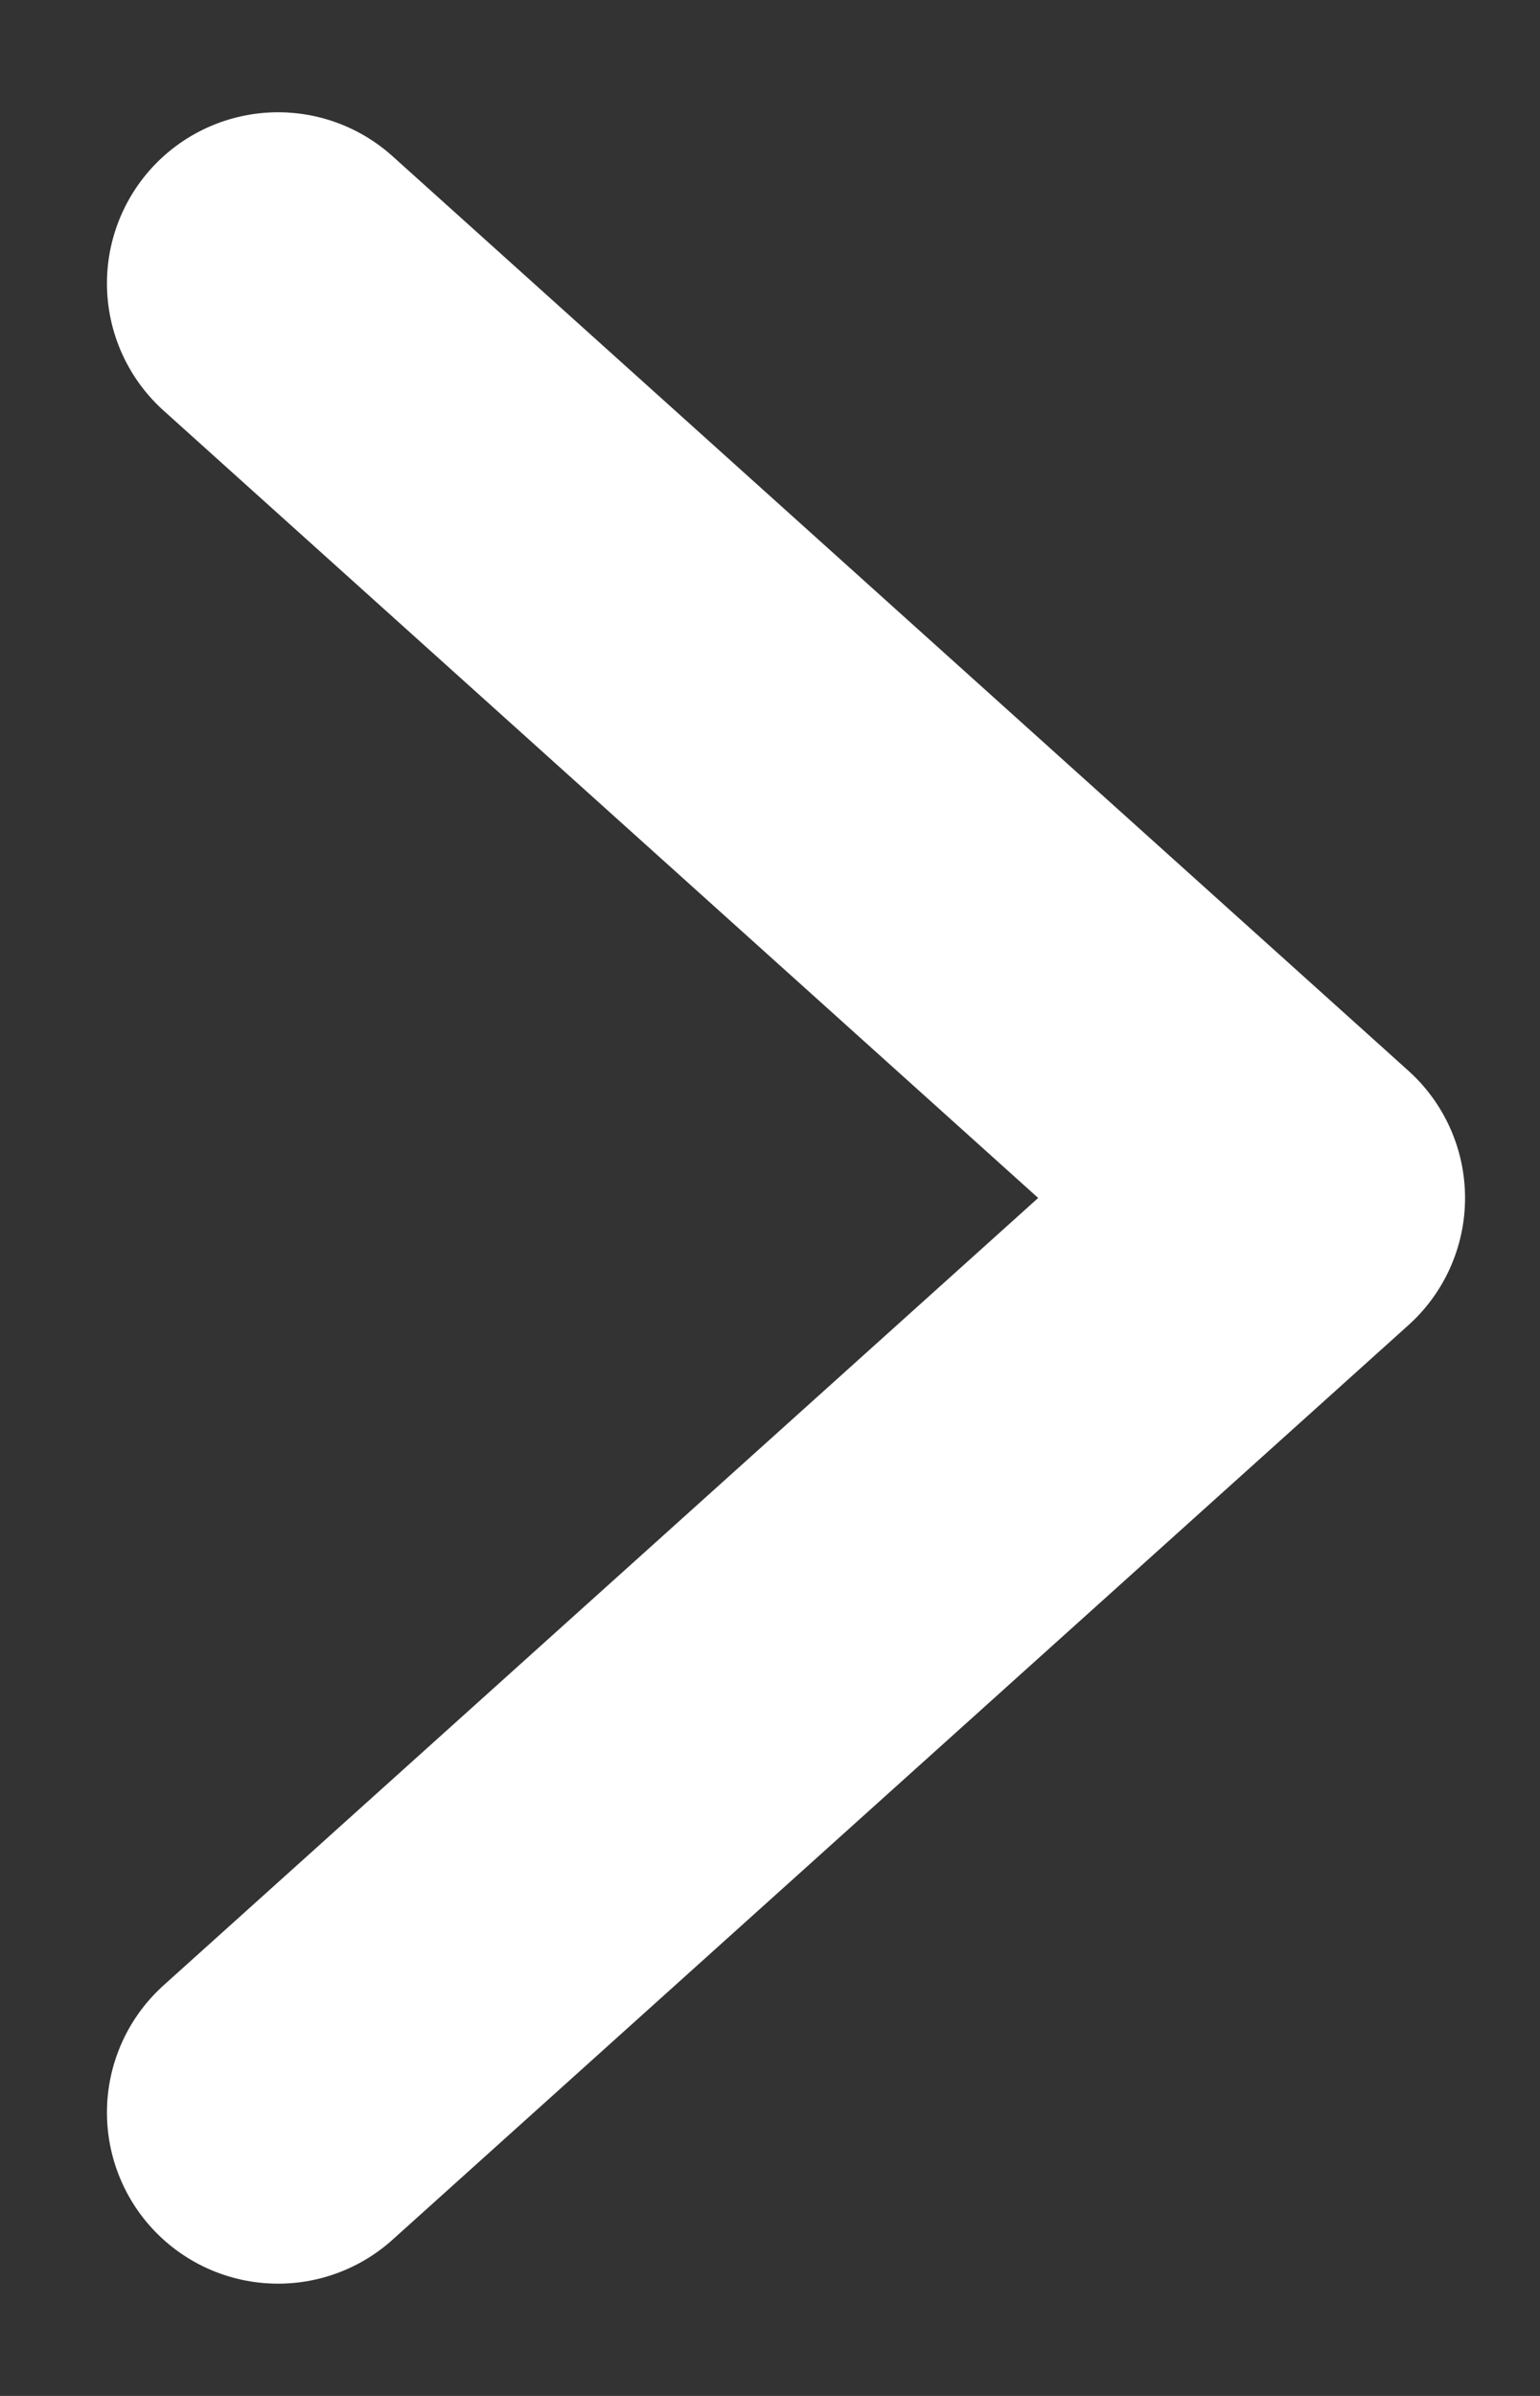 <svg width="9" height="14" viewBox="0 0 9 14" fill="none" xmlns="http://www.w3.org/2000/svg">
<rect x="0" y="0" width="9" height="14" fill="#333333" stroke="none"/>
<path d="M1.625 1.656L7.562 7L1.625 12.344" stroke="white" stroke-width="2" stroke-linecap="round" stroke-linejoin="round"/>
</svg>
